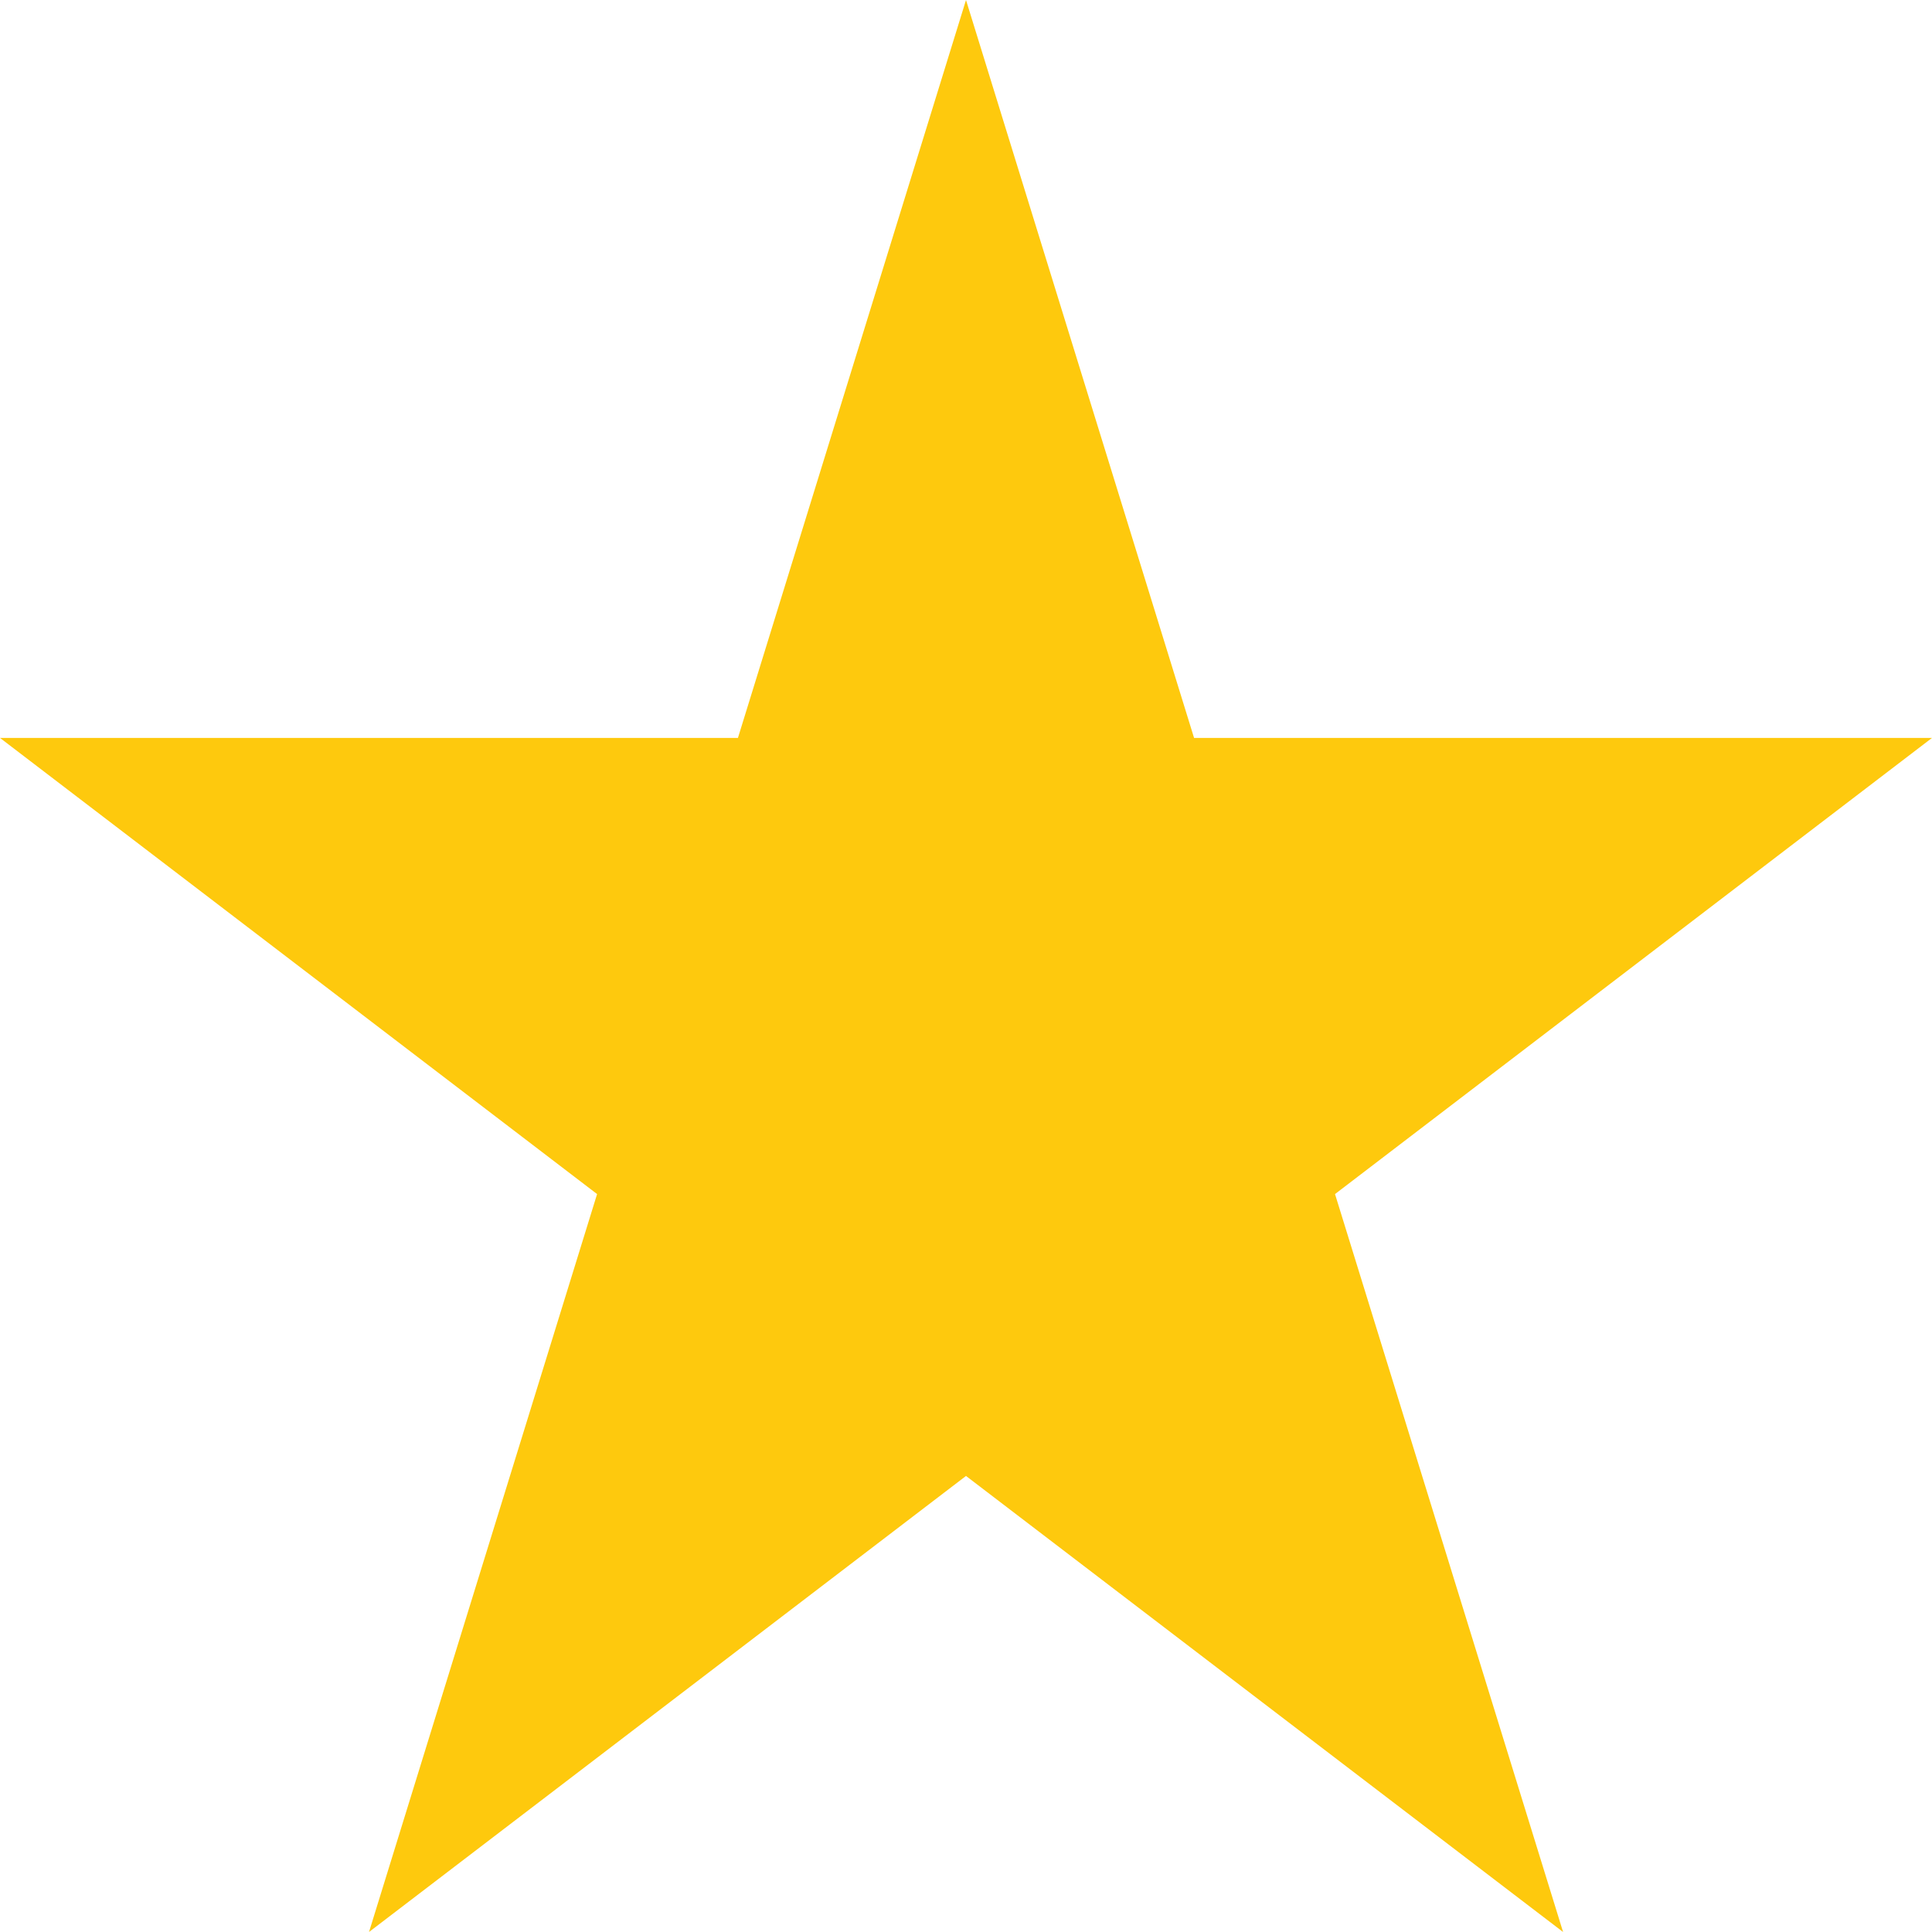 <svg width="20" height="20" viewBox="0 0 20 20" fill="none" xmlns="http://www.w3.org/2000/svg">
<path fill-rule="evenodd" clip-rule="evenodd" d="M10 0L12.361 7.639H20L13.82 12.361L16.181 20L10 15.279L3.82 20L6.181 12.361L0 7.639H7.639L10 0Z" fill="#FEC90D"/>
</svg>
